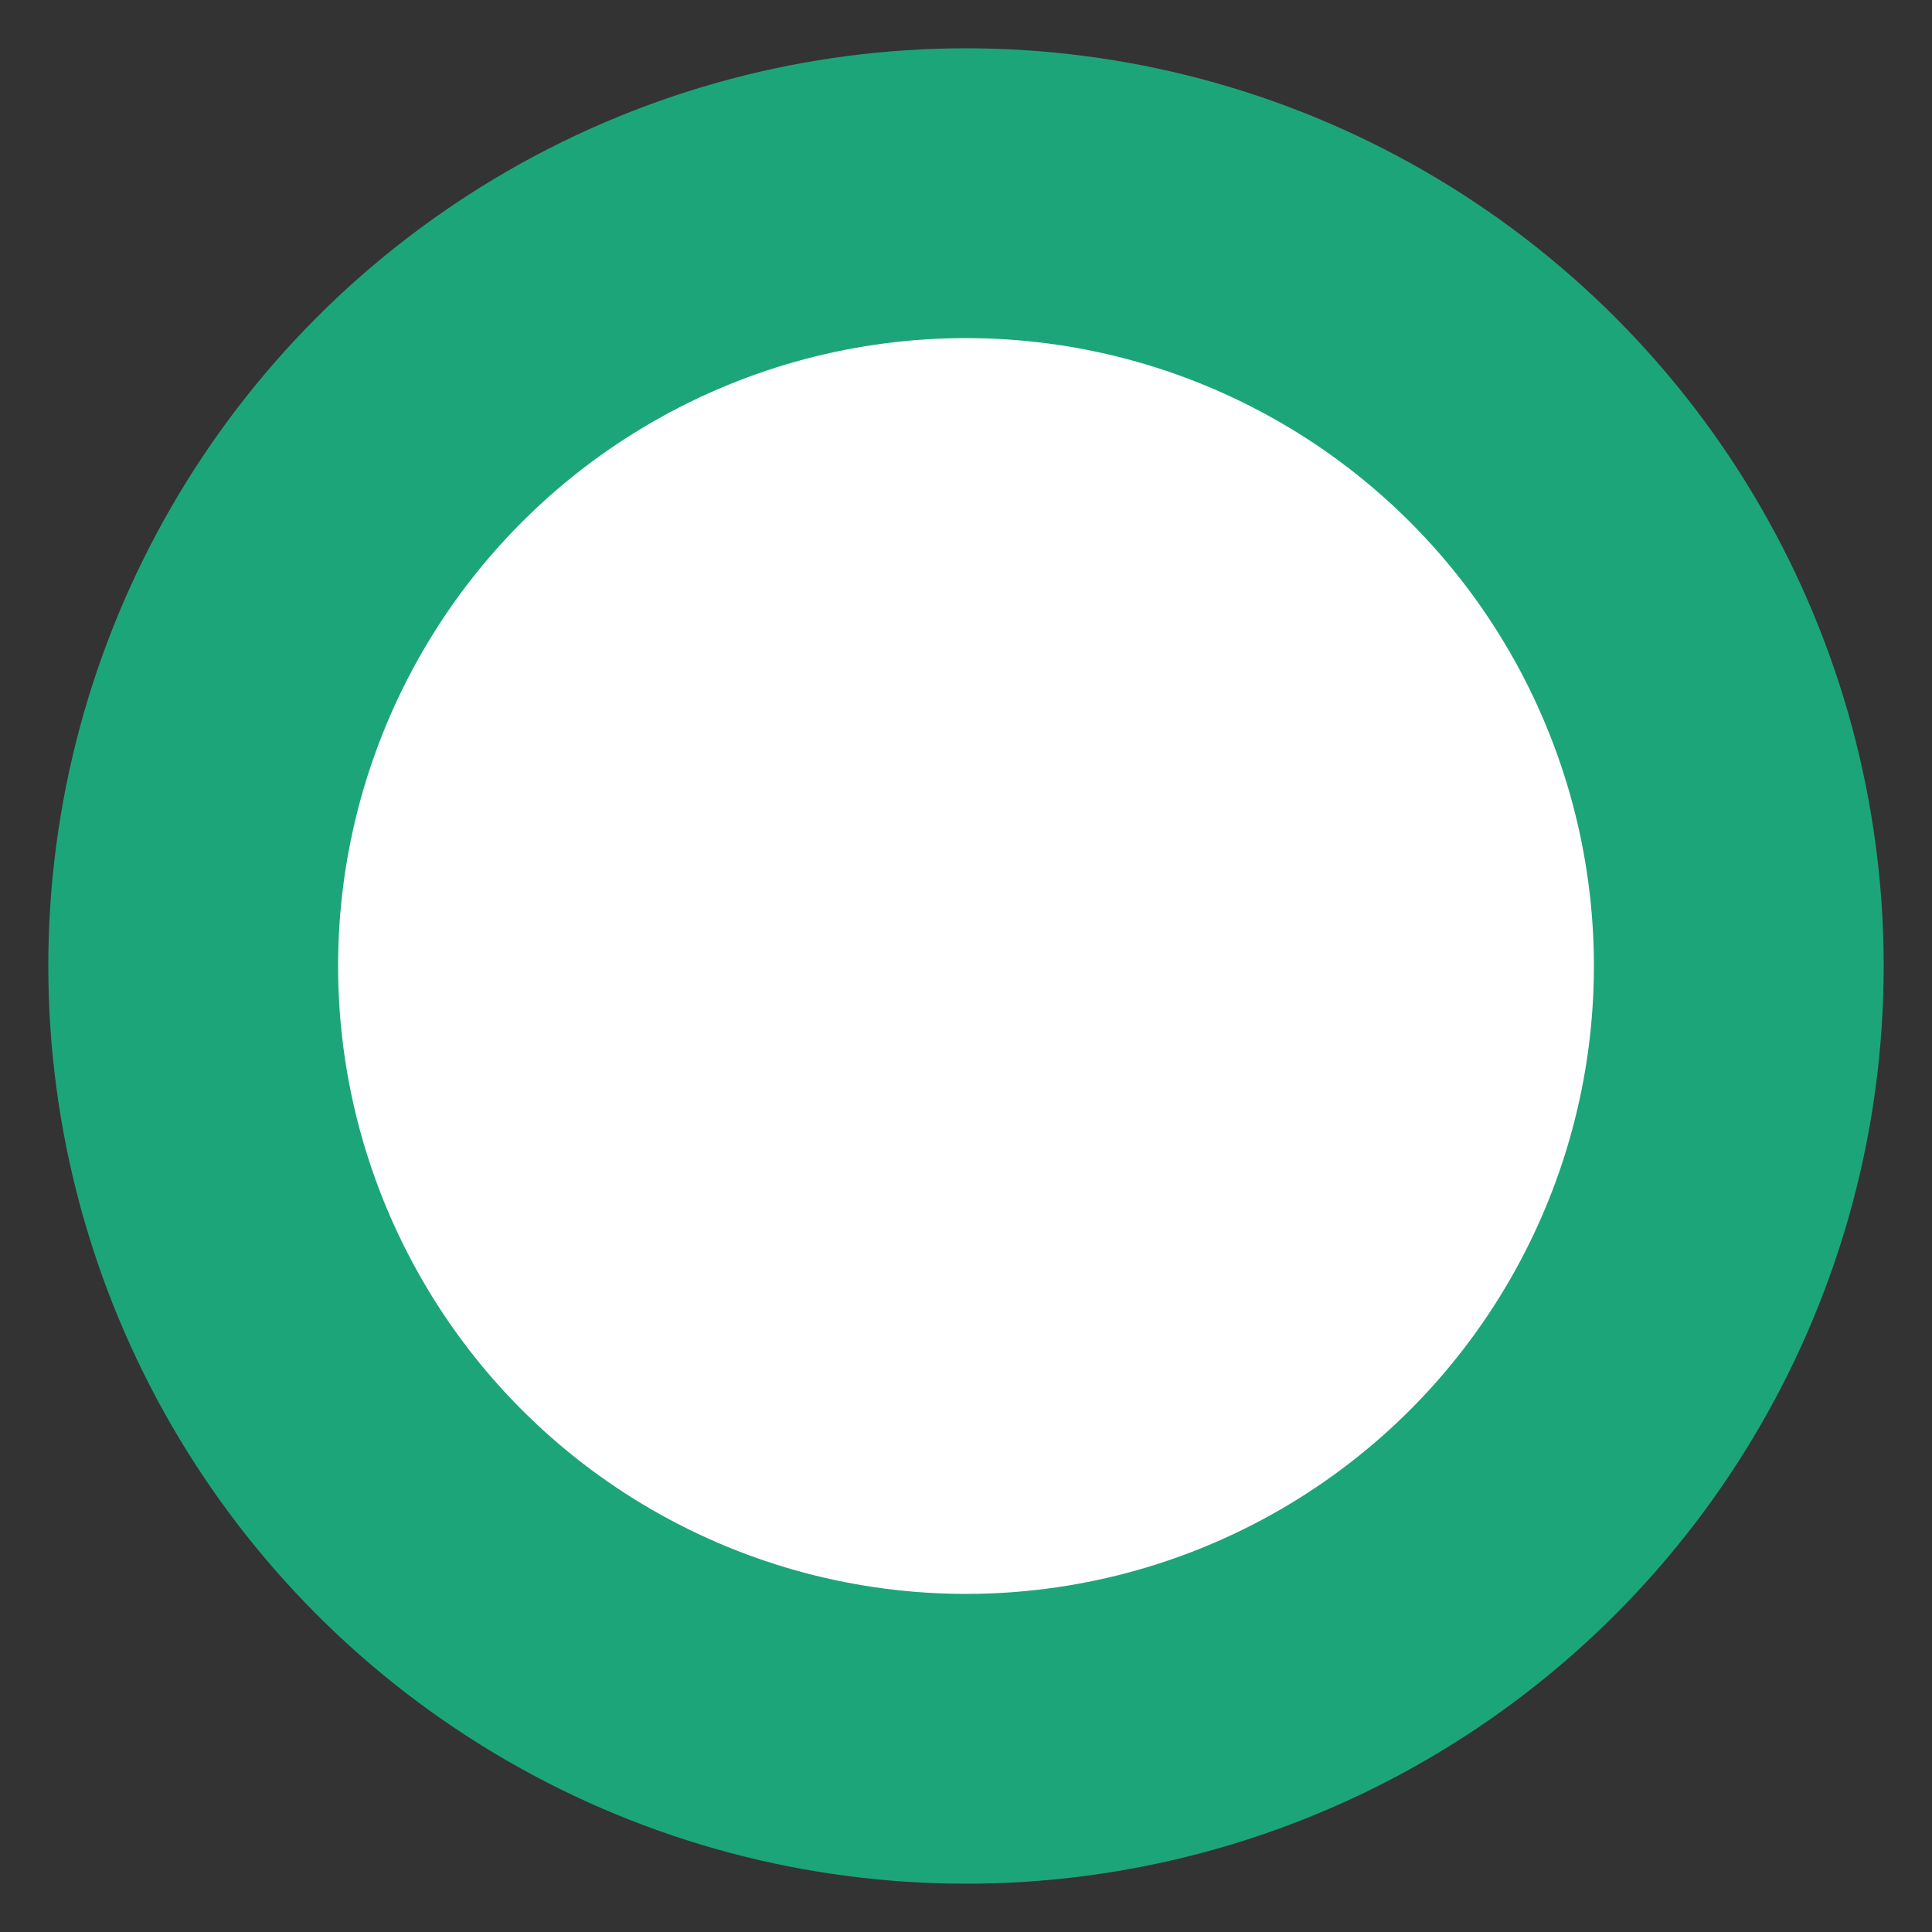 <?xml version="1.0" encoding="UTF-8"?>
<svg width="10px" height="10px" viewBox="0 0 10 10" version="1.1" xmlns="http://www.w3.org/2000/svg" xmlns:xlink="http://www.w3.org/1999/xlink">
    <rect x="0" y="0" width="10" height="10" fill="#333333" stroke="none"/>
    <!-- Generator: Sketch 52.2 (67145) - http://www.bohemiancoding.com/sketch -->
    <title>Oval 11 Copy 2</title>
    <desc>Created with Sketch.</desc>
    <g id="SEECONF" stroke="none" stroke-width="1" fill="none" fill-rule="evenodd">
        <g id="Web-网站" transform="translate(-714, -2994)" fill="#FFFFFF" stroke="#1DA57A" stroke-width="1.5">
            <g id="会议日程" transform="translate(481, 1790)">
                <g id="午餐" transform="translate(46, 1168)">
                    <circle id="Oval-11-Copy-2" cx="192" cy="41" r="4"></circle>
                </g>
            </g>
        </g>
    </g>
</svg>